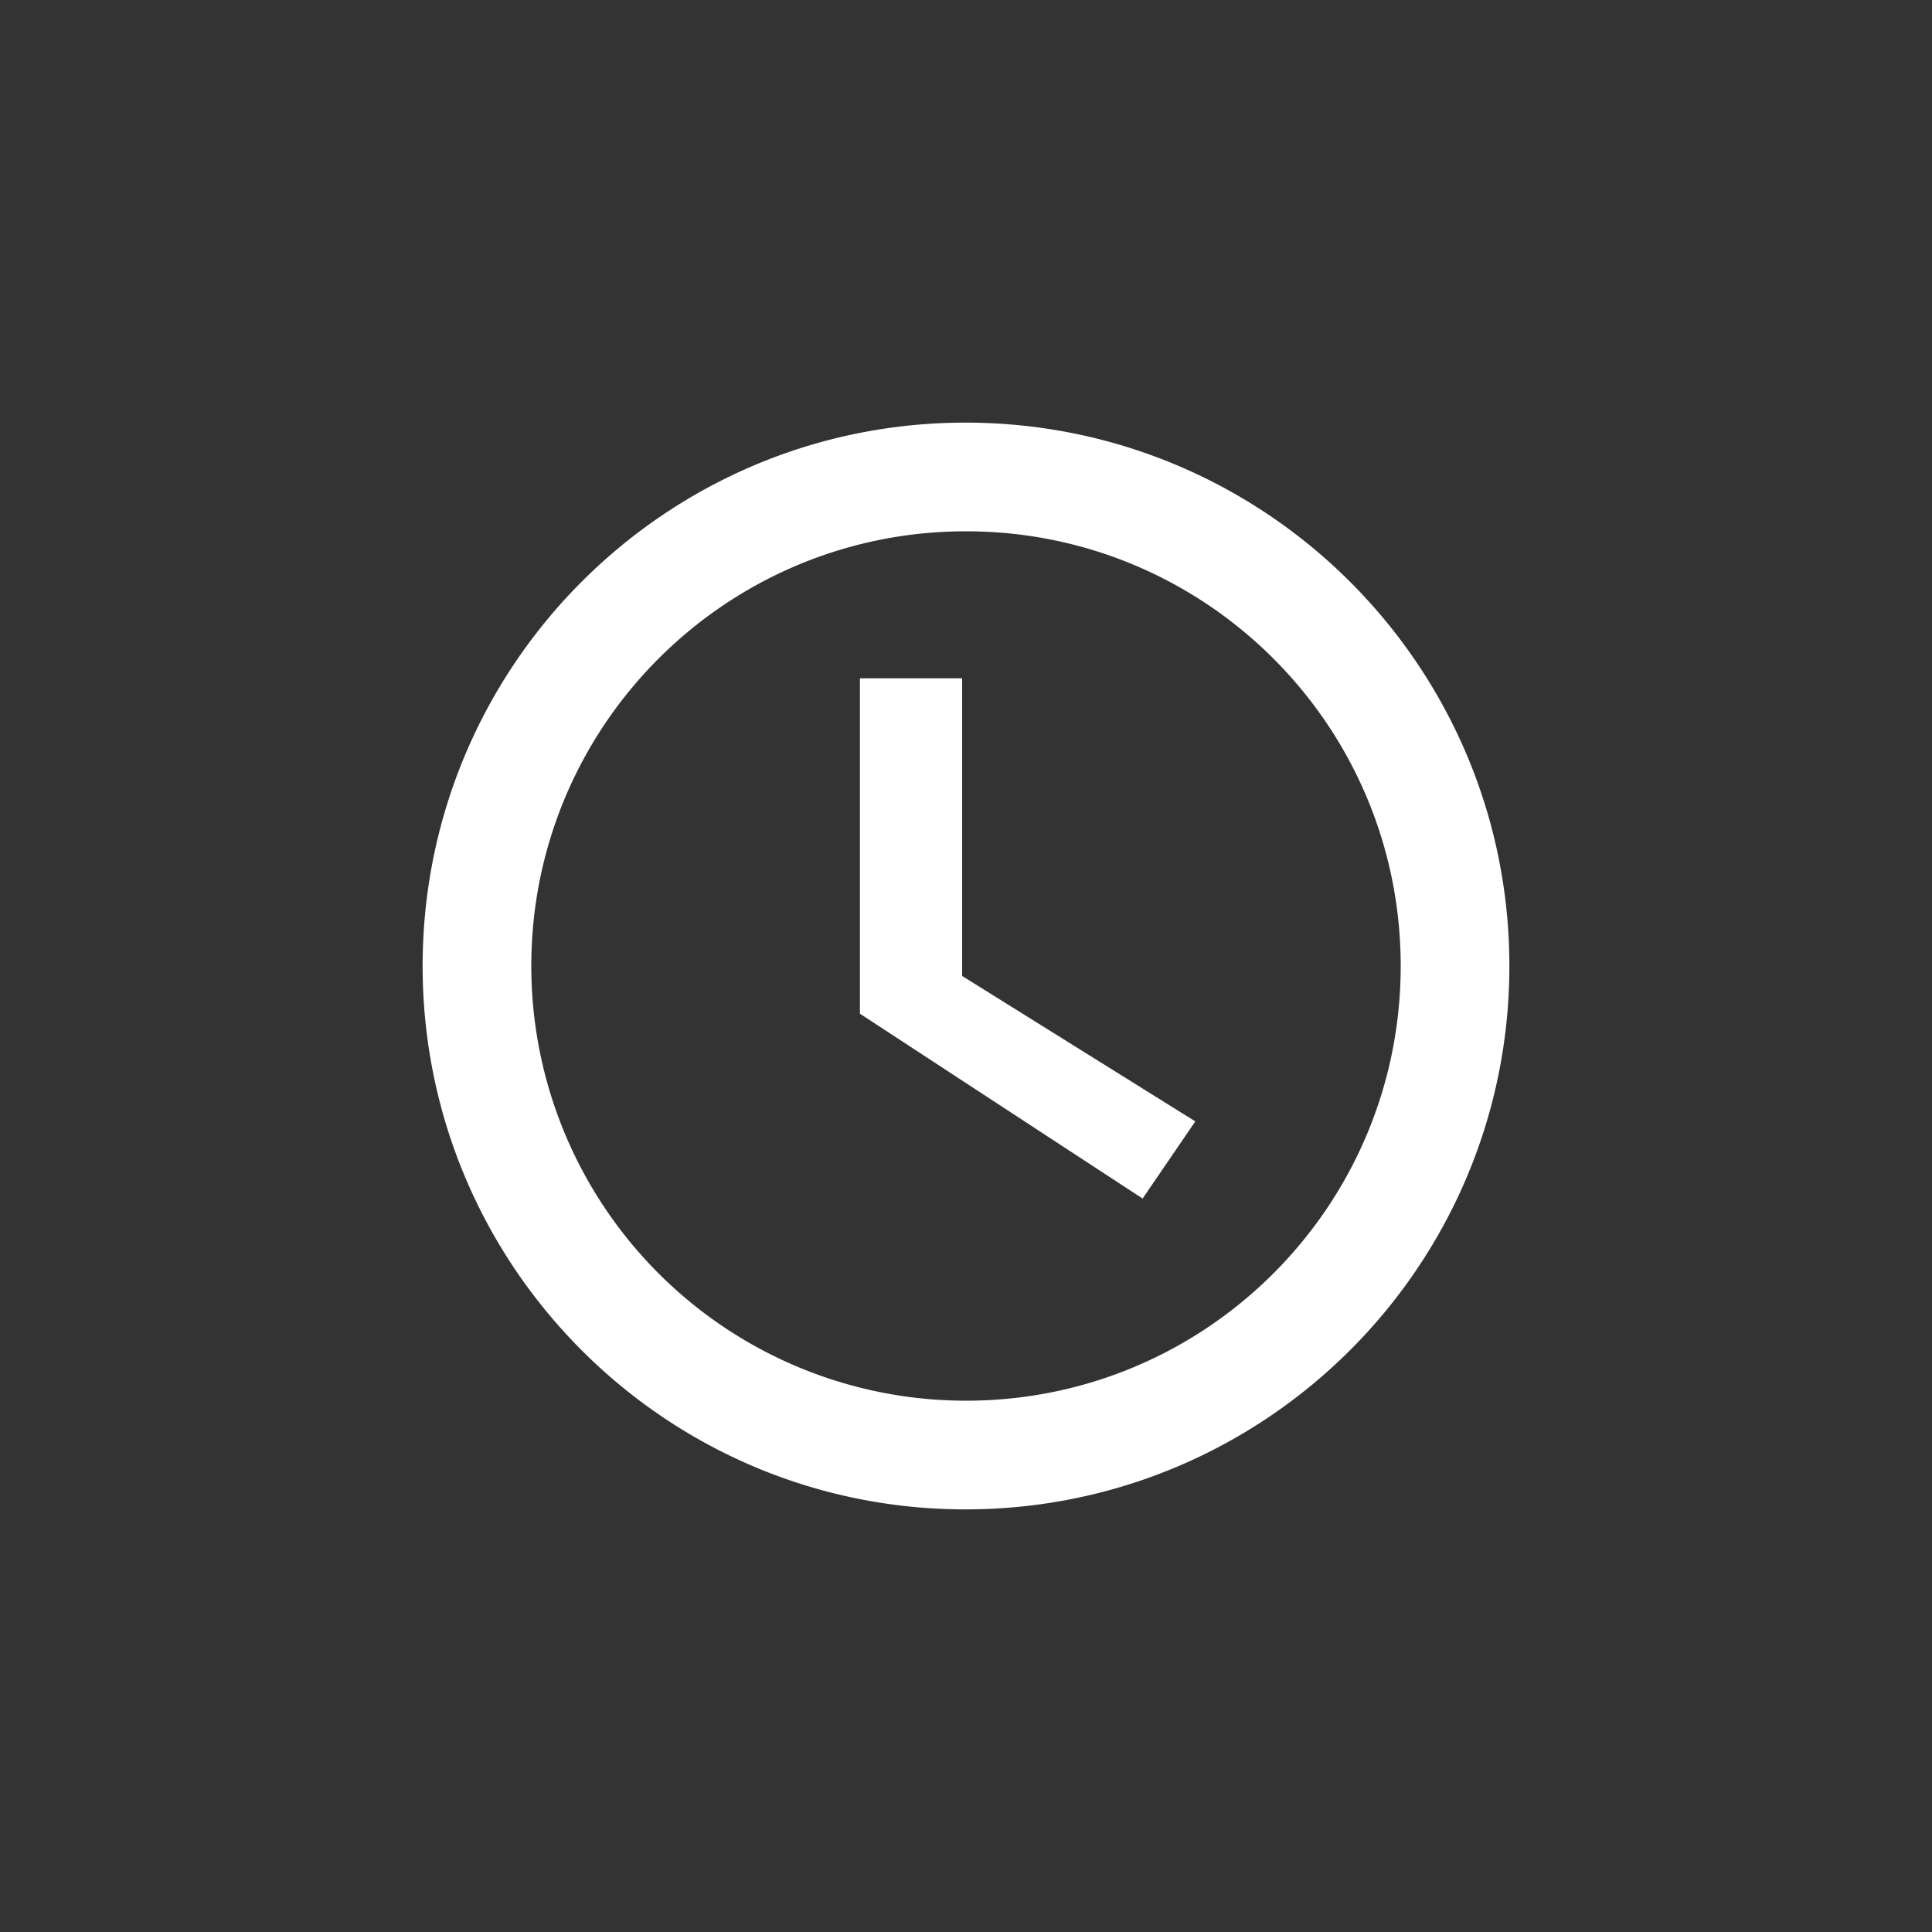 <svg xmlns="http://www.w3.org/2000/svg" width="32" height="32" viewBox="0 0 32 32">
    <rect x="0" y="0" width="32" height="32" fill="#333333" stroke="none"/>
    <g fill="#FFF" fill-rule="nonzero">
        <path d="M15.991 7C11.023 7 7 11.032 7 16s4.023 9 8.991 9C20.968 25 25 20.968 25 16s-4.032-9-9.009-9zM16 23.2A7.198 7.198 0 0 1 8.8 16c0-3.978 3.222-7.2 7.2-7.2s7.2 3.222 7.2 7.2-3.222 7.2-7.2 7.2z"/>
        <path d="M15.936 11.235h-1.693v5.555l4.682 3.062.873-1.278-3.862-2.409z"/>
    </g>
</svg>
